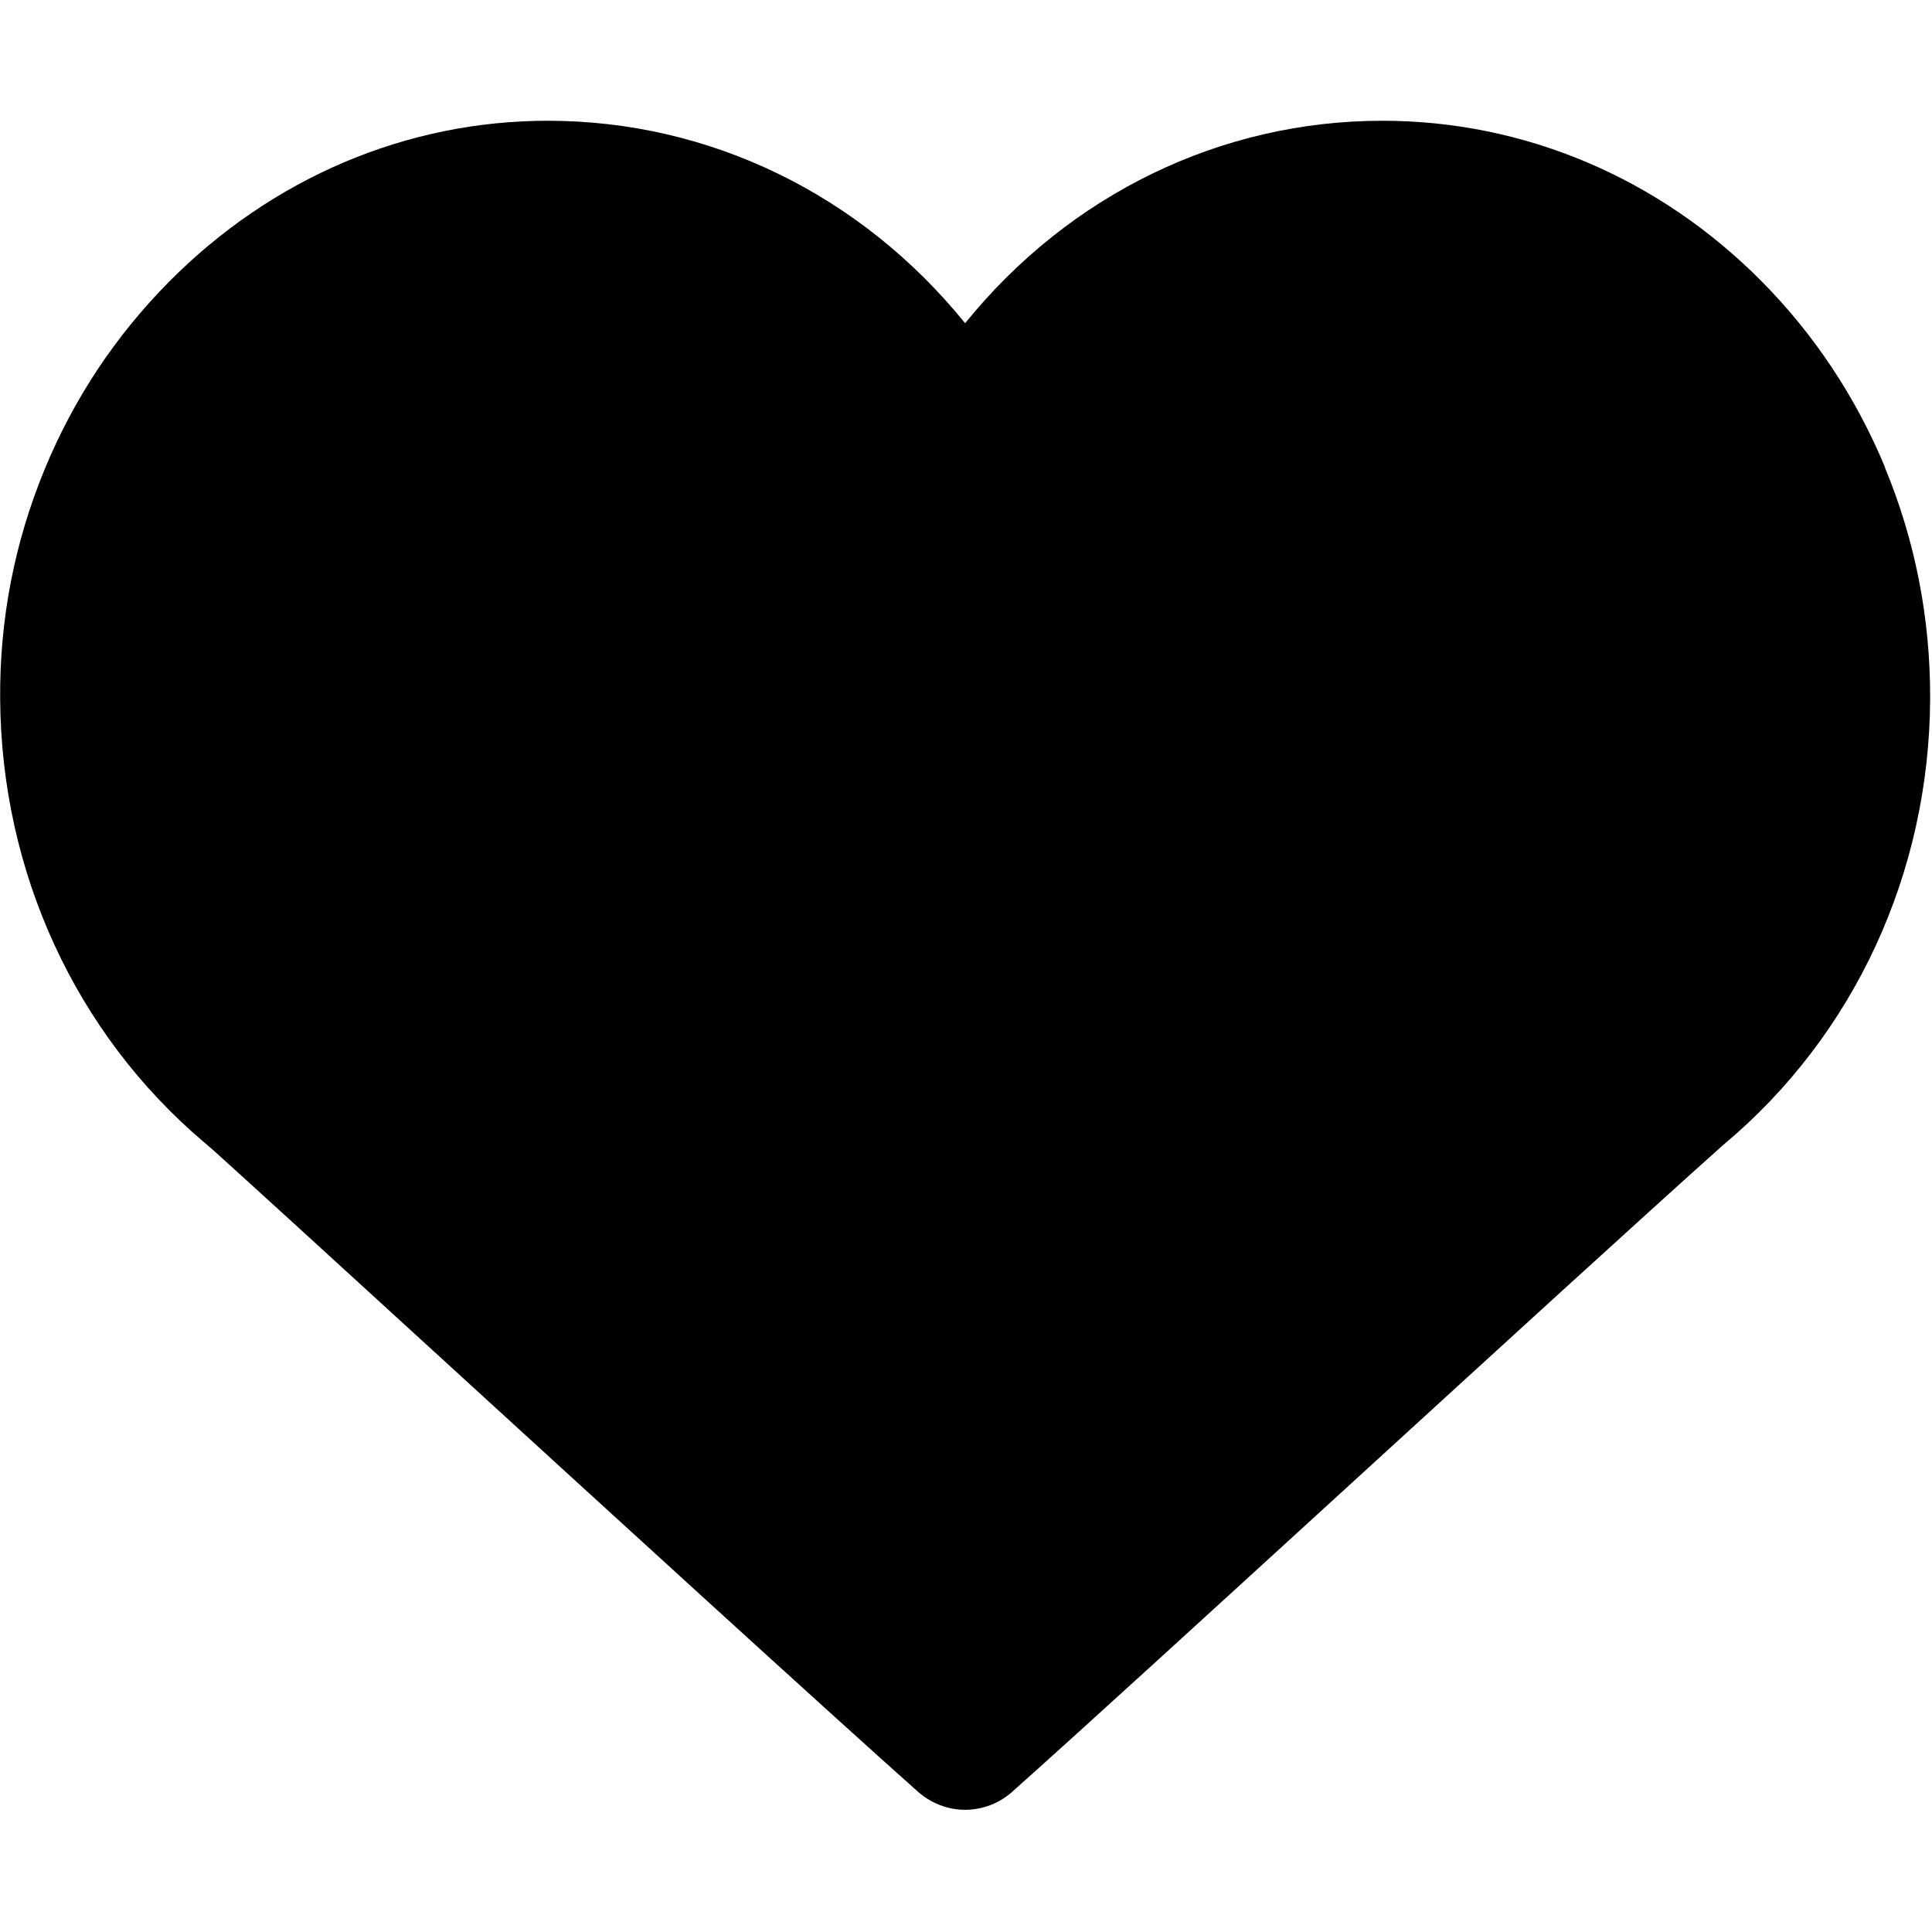 <!-- Generated by IcoMoon.io -->
<svg version="1.1" xmlns="http://www.w3.org/2000/svg" width="24" height="24" viewBox="0 0 24 24">
<title>heart</title>
<path d="M23.417 5.806c-0.363-0.873-0.88-1.653-1.538-2.316-1.274-1.283-2.946-1.99-4.706-1.99-2.007 0-3.887 0.913-5.184 2.515-1.297-1.602-3.177-2.515-5.184-2.515-1.758 0-3.43 0.712-4.709 2.004-0.66 0.667-1.18 1.449-1.541 2.325-0.375 0.908-0.562 1.871-0.553 2.861 0.016 2.147 0.939 4.149 2.531 5.498 0.073 0.061 0.14 0.119 0.208 0.183 0.349 0.314 1.358 1.236 2.636 2.405 2.189 2.002 4.915 4.493 6.029 5.484 0.164 0.143 0.37 0.222 0.583 0.222 0.215 0 0.424-0.080 0.583-0.222 0.808-0.719 2.477-2.245 4.247-3.863 1.737-1.588 3.533-3.231 4.585-4.172 1.627-1.356 2.566-3.381 2.573-5.556 0.002-0.995-0.187-1.957-0.562-2.861z"></path>
</svg>
